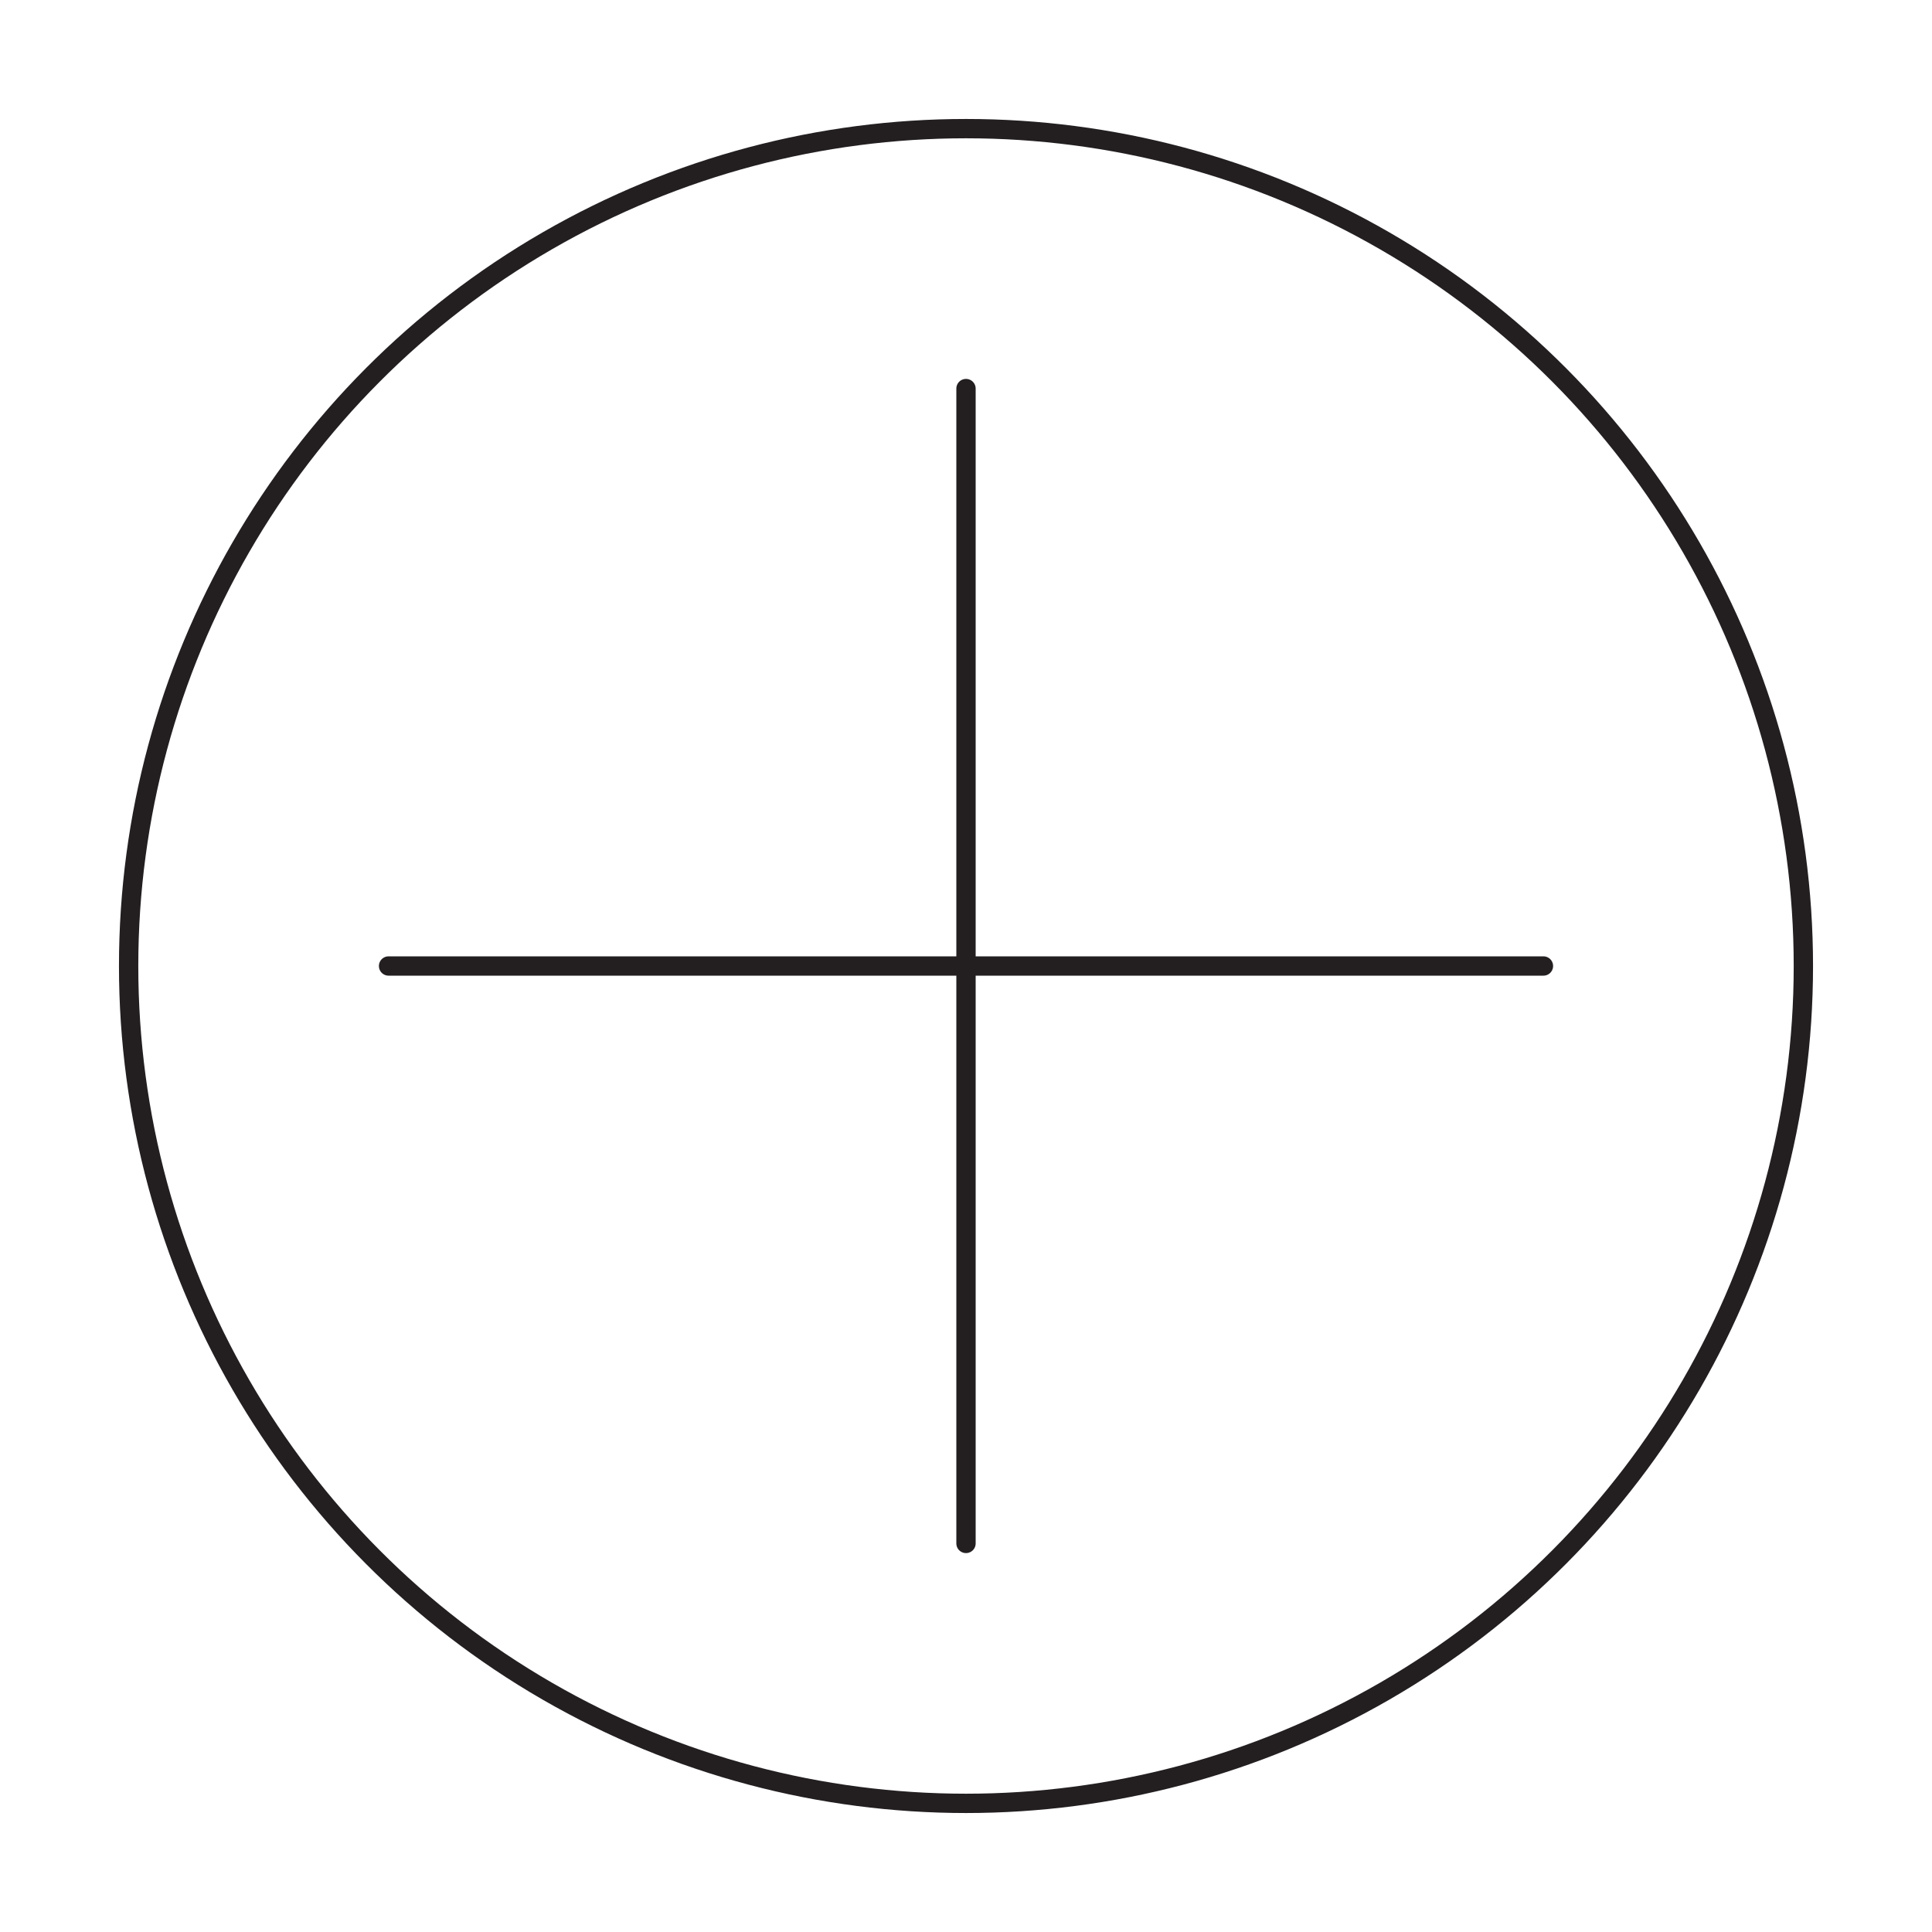 <svg id="Layer_1" data-name="Layer 1" xmlns="http://www.w3.org/2000/svg" viewBox="0 0 1000 1000"><defs><style>.cls-1{fill:none;stroke:#231f20;stroke-linecap:round;stroke-miterlimit:10;stroke-width:10px;}</style></defs><line class="cls-1" x1="500" y1="201.12" x2="500" y2="798.88"/><line class="cls-1" x1="201.12" y1="500" x2="798.88" y2="500"/><circle class="cls-1" cx="500" cy="500" r="433.42"/></svg>
